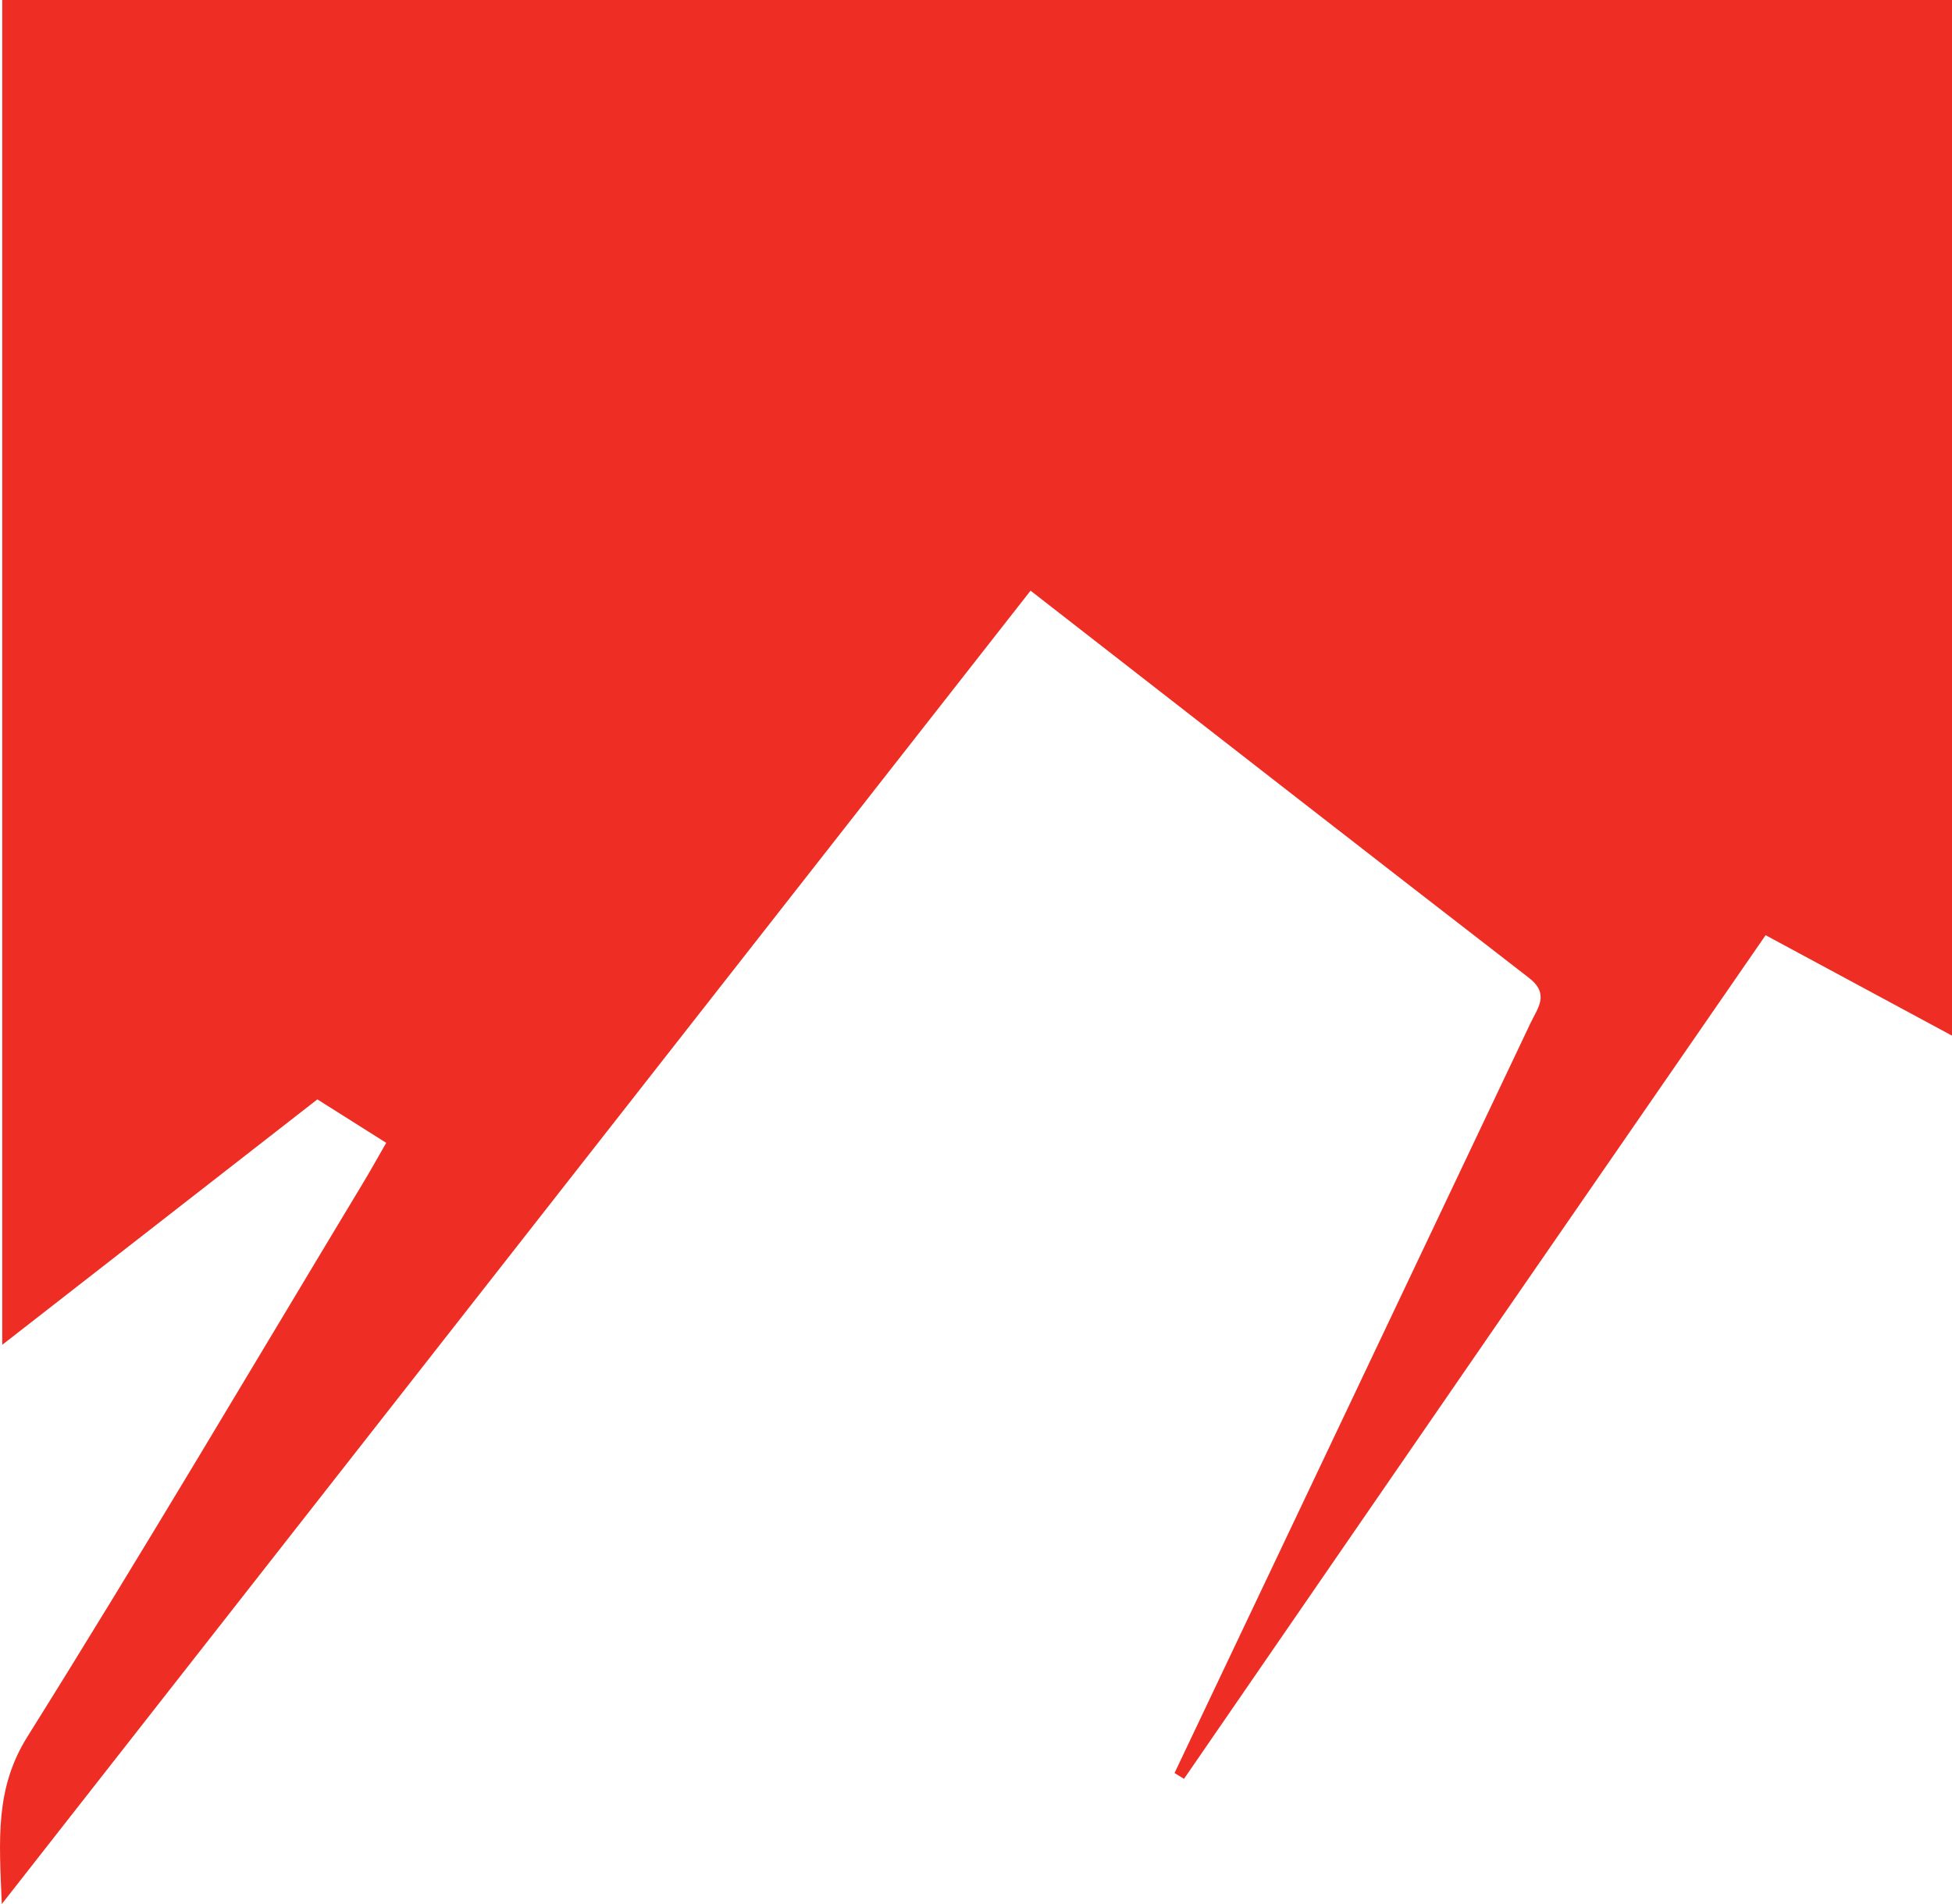 <svg width="41" height="40" viewBox="0 0 41 40" fill="none" xmlns="http://www.w3.org/2000/svg">
<path d="M31.521 27.706C29.279 30.96 27.074 34.165 24.869 37.37C24.803 37.329 24.736 37.289 24.67 37.248C25.648 35.188 26.627 33.127 27.605 31.066C29.119 27.874 30.635 24.683 32.148 21.491C32.3 21.172 32.554 20.884 32.113 20.542C28.65 17.866 25.2 15.174 21.646 12.409C14.466 21.577 7.316 30.707 0.038 40C-0.019 38.642 -0.106 37.573 0.577 36.482C2.98 32.644 5.281 28.742 7.619 24.863C7.778 24.6 7.927 24.33 8.112 24.009C7.619 23.697 7.169 23.413 6.666 23.096C4.487 24.793 2.32 26.481 0.047 28.252C0.047 18.751 0.047 9.391 0.047 0C13.707 0 27.323 0 41 0C41 7.225 41 14.434 41 21.757C39.67 21.04 38.408 20.36 37.085 19.647C35.22 22.349 33.389 25.003 31.521 27.706Z" fill="#EE2E24"/>
</svg>
